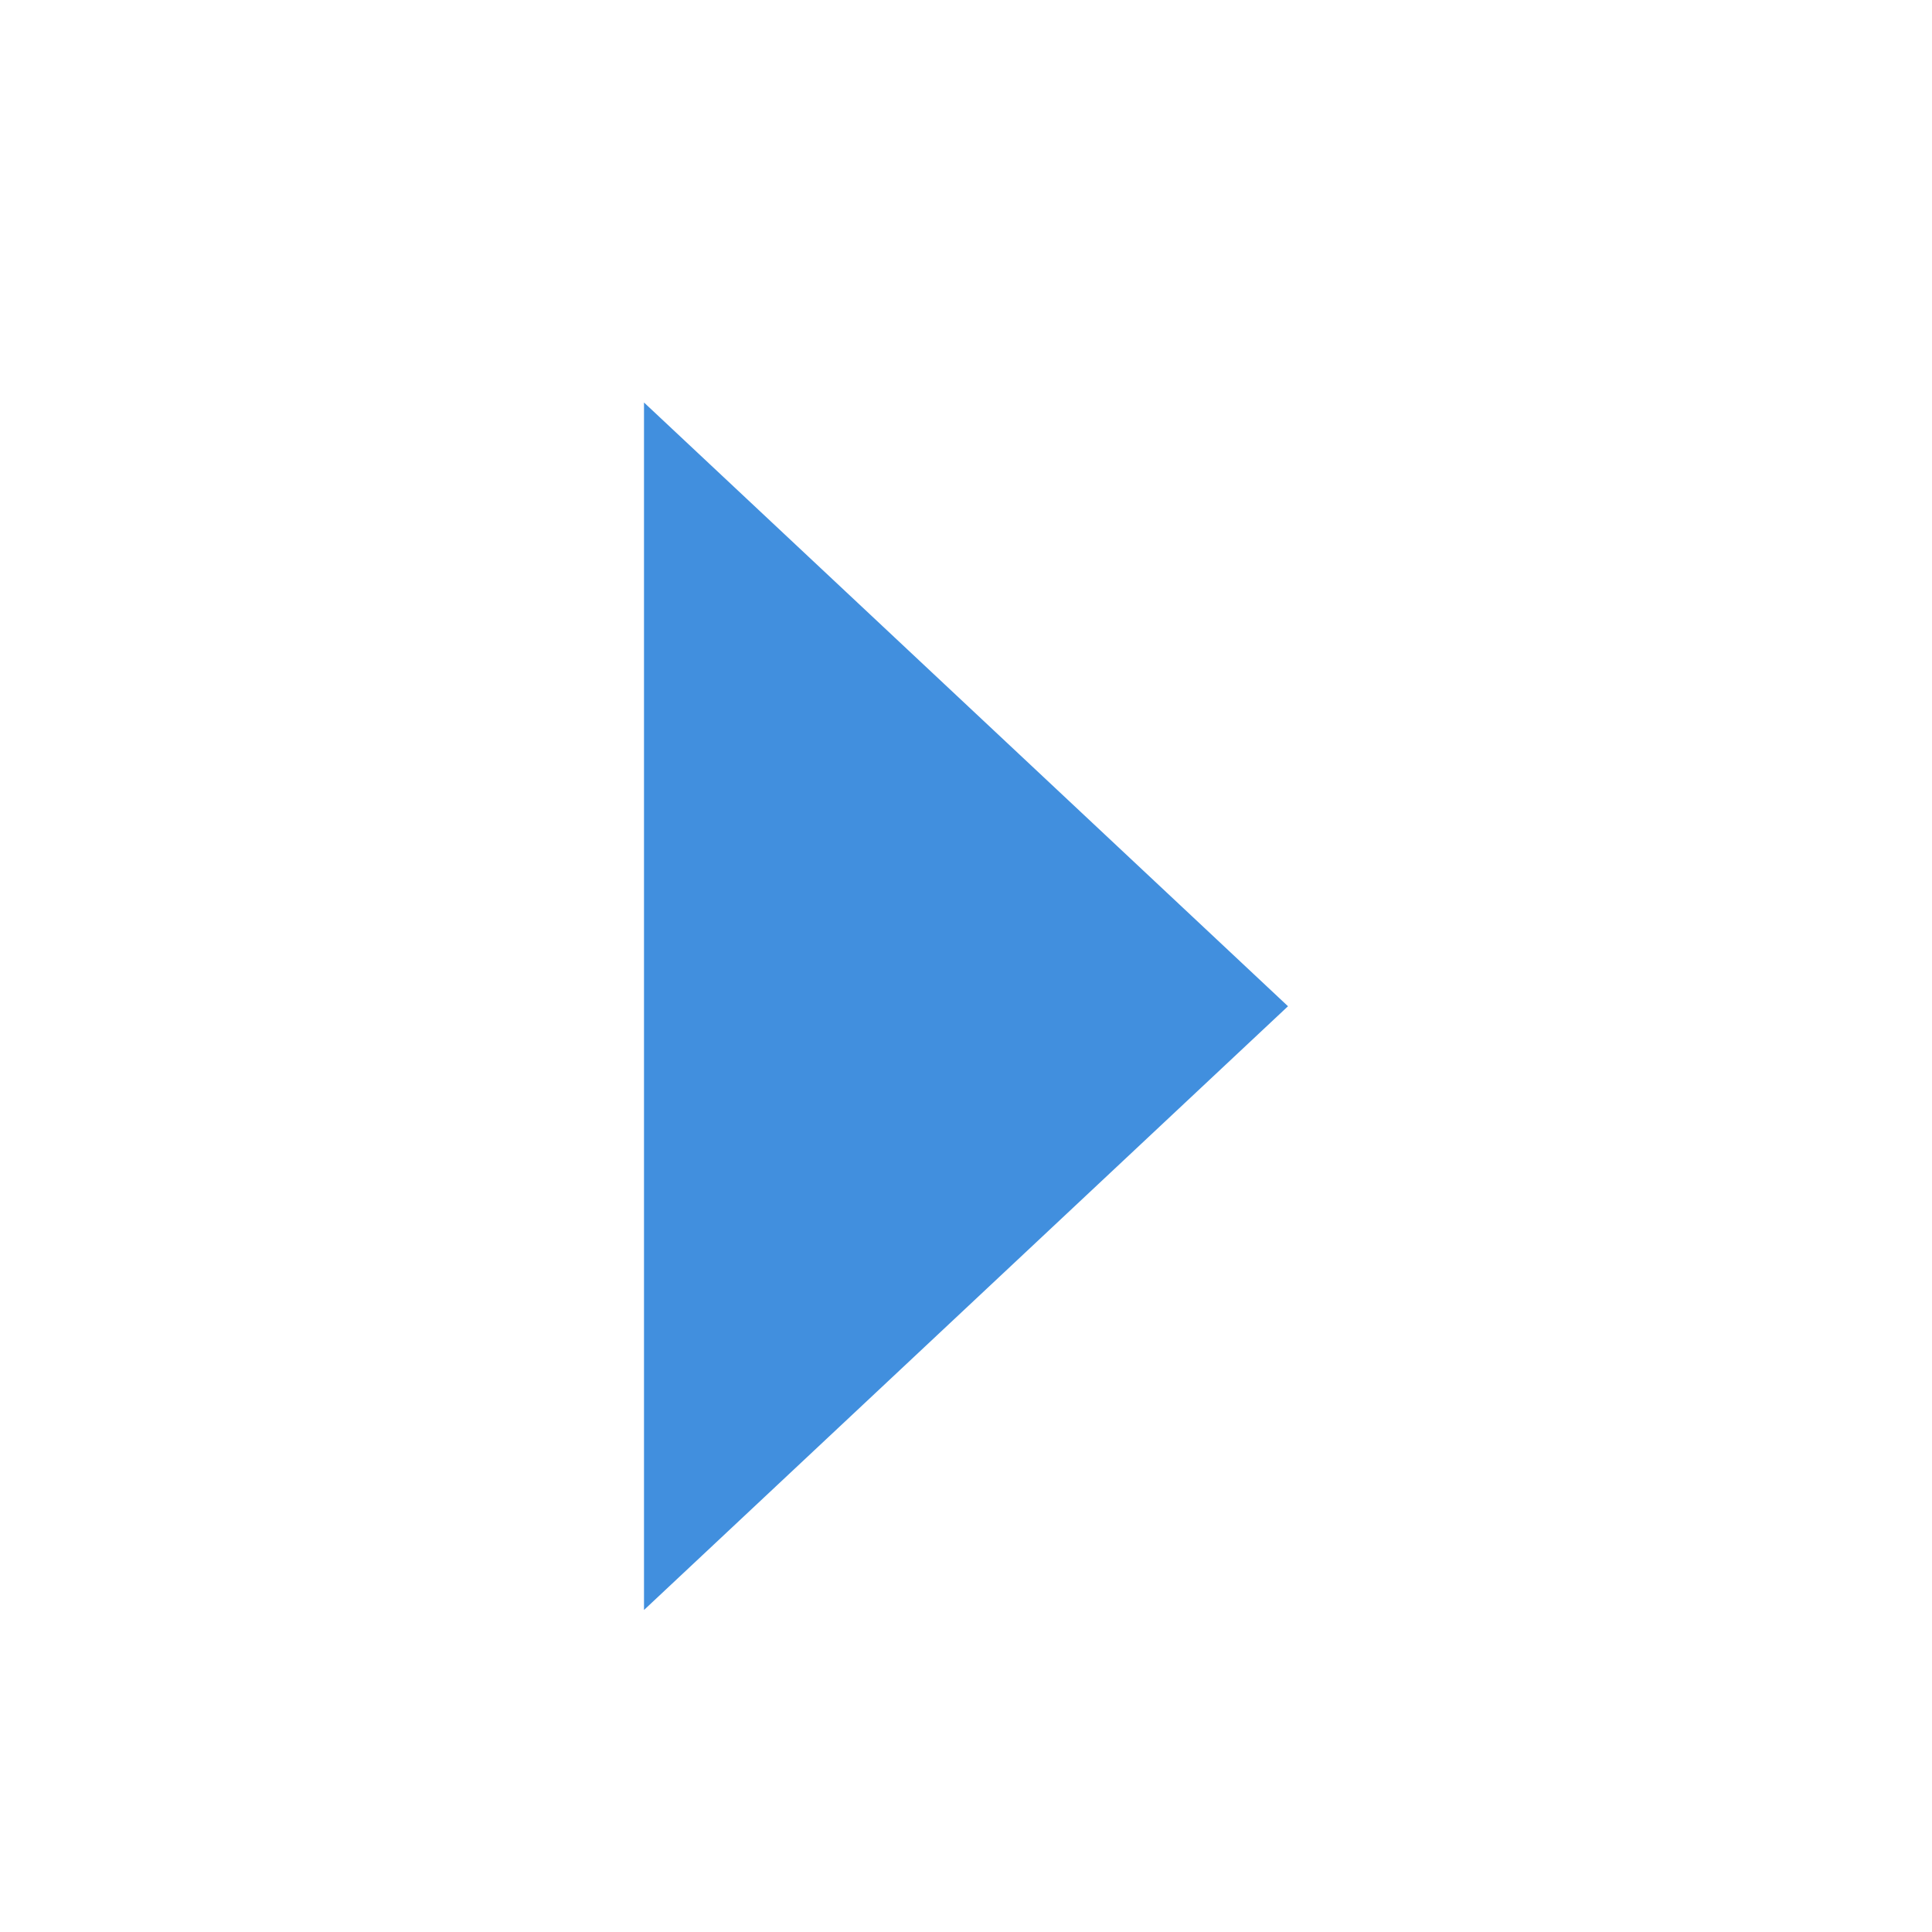 <?xml version="1.0" encoding="UTF-8"?>
<svg width="24px" height="24px" viewBox="0 0 24 24" version="1.1" xmlns="http://www.w3.org/2000/svg" xmlns:xlink="http://www.w3.org/1999/xlink">
    <!-- Generator: Sketch 54.1 (76490) - https://sketchapp.com -->
    <title>Icons/Triangle-Right</title>
    <desc>Created with Sketch.</desc>
    <g id="Icons/Triangle-Right" stroke="none" stroke-width="1" fill="none" fill-rule="evenodd">
        <polygon id="Triangle-Color" fill="#418fde" transform="translate(12, 12.5) rotate(-90) translate(-12, -12.5) " points="12 16.5 4.5 8.5 19.5 8.5"></polygon>
    </g>
</svg>